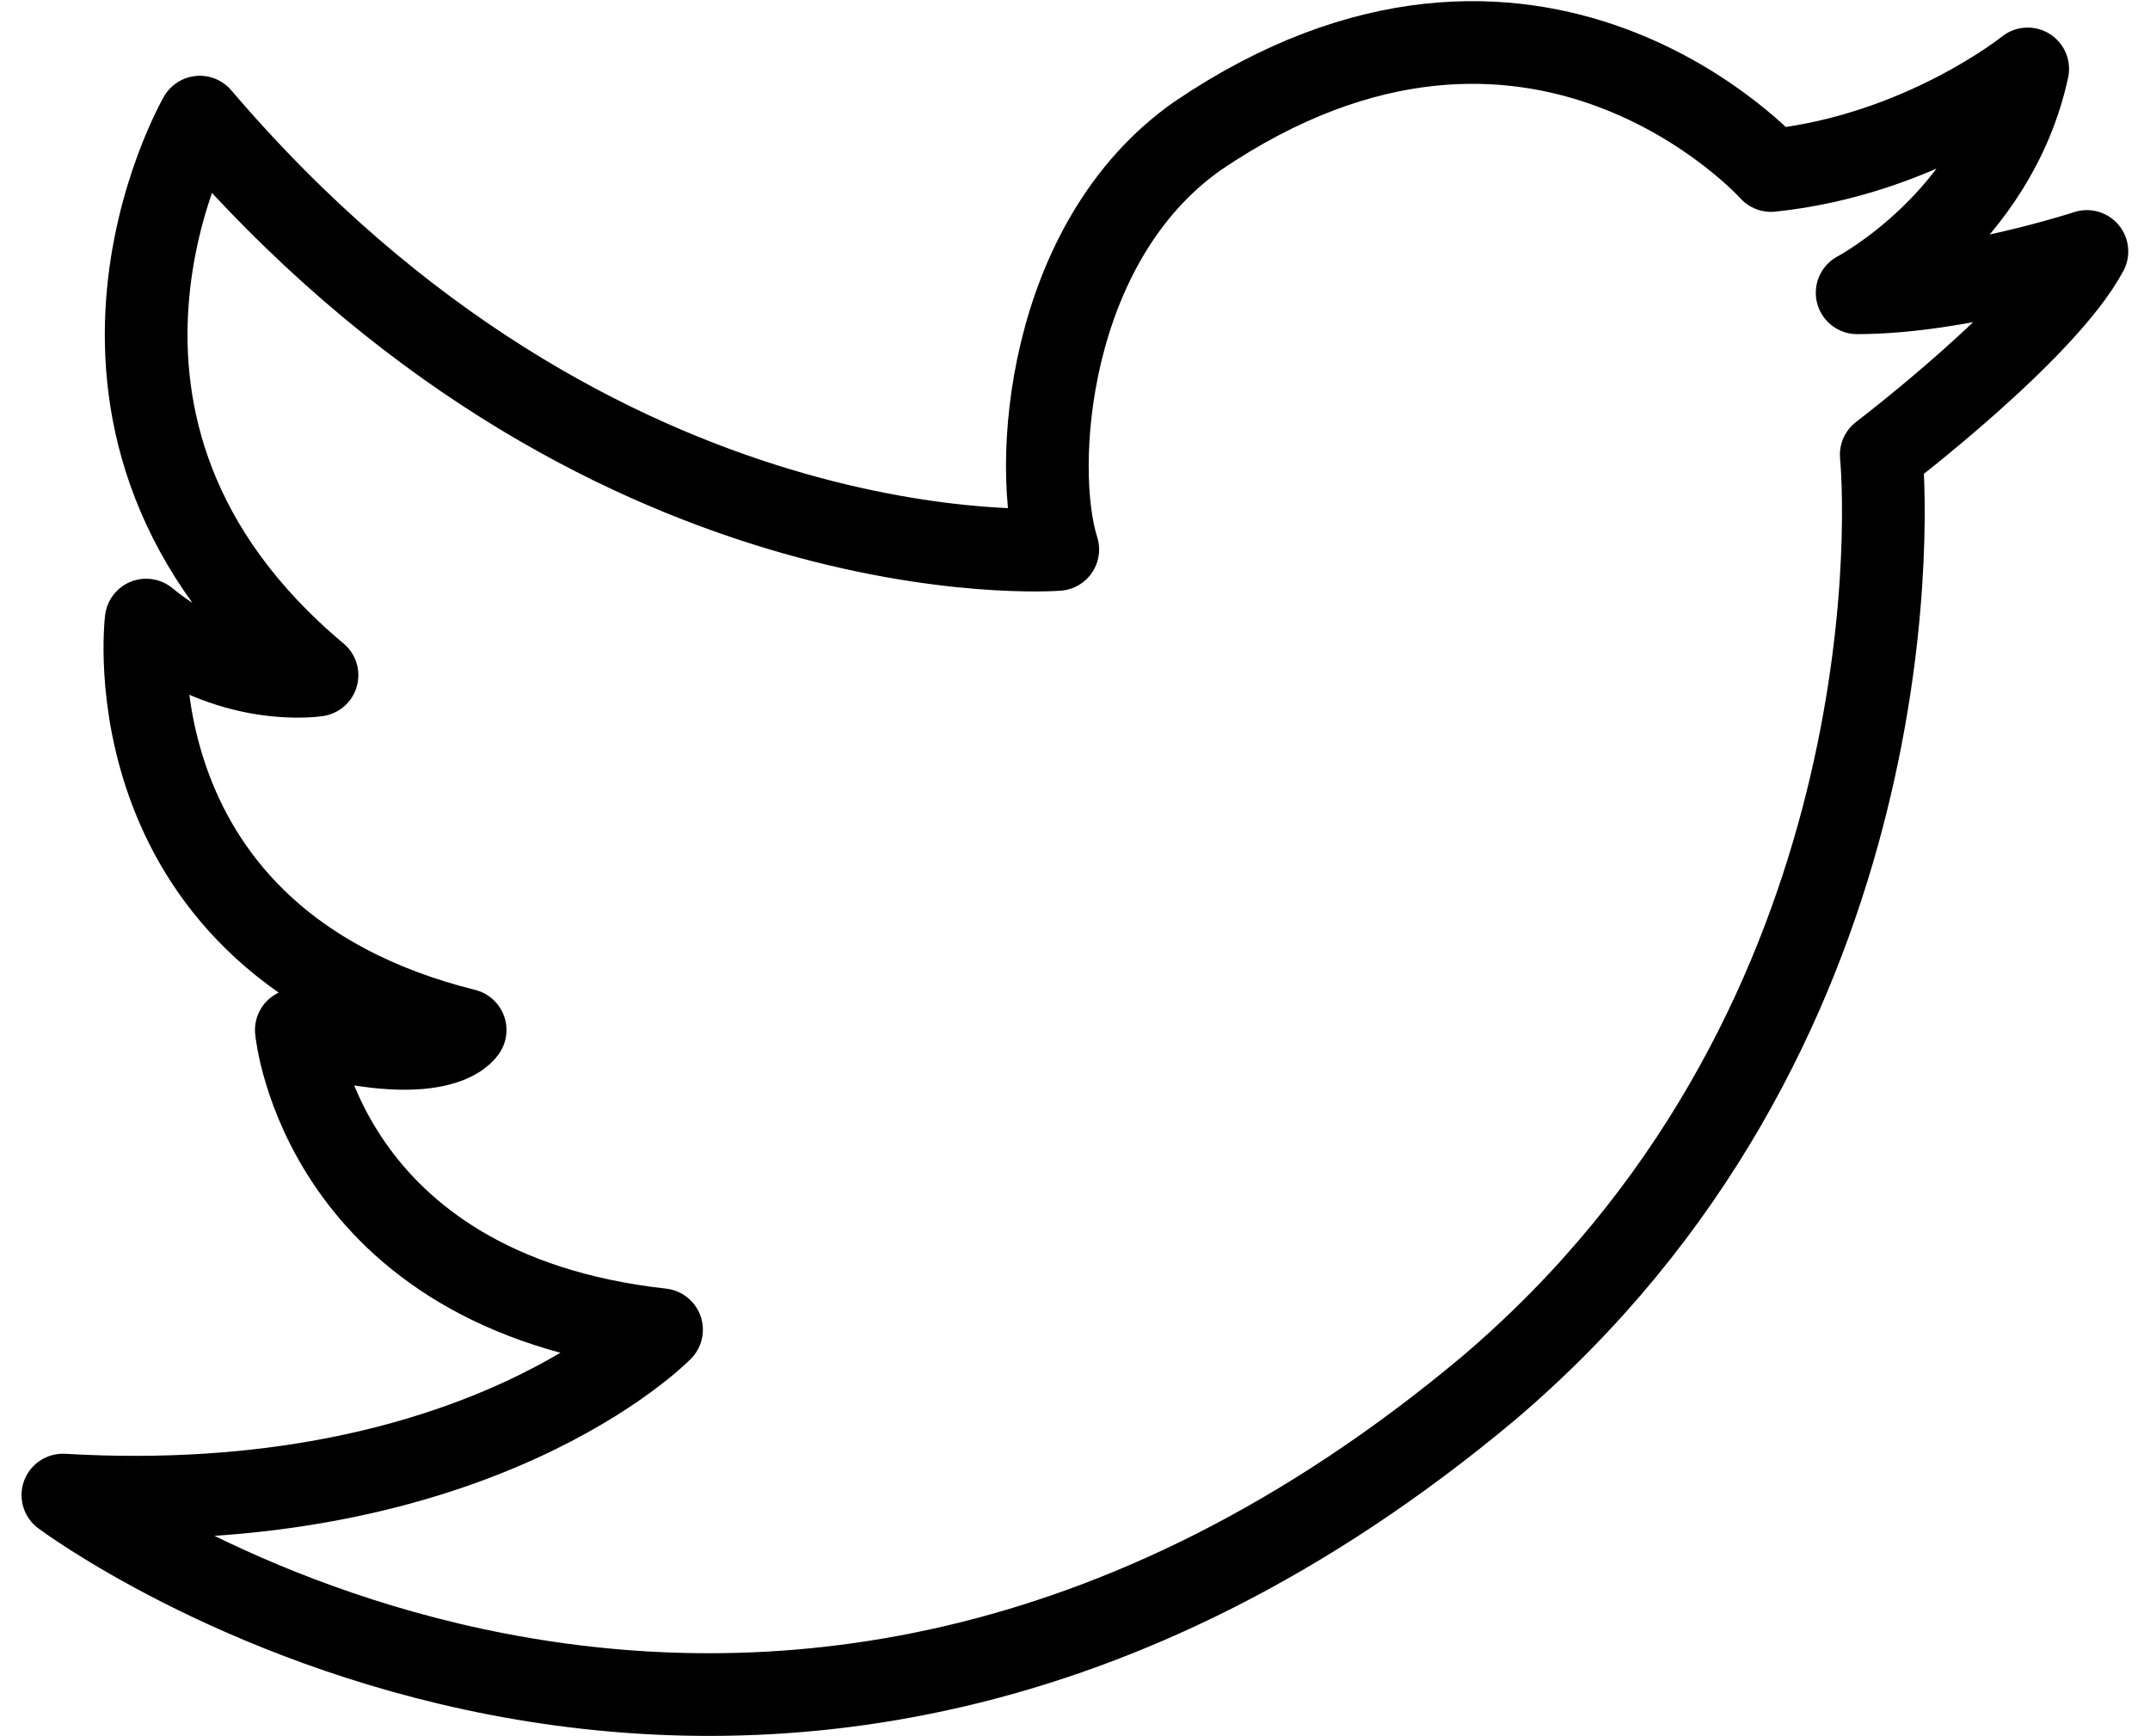<svg width="52" height="42" viewBox="0 0 52 42" fill="none" xmlns="http://www.w3.org/2000/svg">
<path d="M49.042 1.667C49.042 1.667 46.458 3.75 42.833 4.125C42.833 4.125 37.125 -2.25 28.958 3.292C25.292 5.875 24.958 11.333 25.583 13.292C25.583 13.292 14.5 14.167 4.833 2.833C4.833 2.833 0.5 10.333 7.667 16.333C7.667 16.333 5.548 16.667 3.535 15C3.535 15 2.583 22.75 11.25 24.917C11.25 24.917 10.667 25.917 7.167 24.917C7.167 24.917 7.75 31.25 16 32.167C16 32.167 11.543 36.75 1.521 36.167C1.521 36.167 18.083 48.584 36 33.584C46 25.084 45.667 12.834 45.5 11C45.5 11 49.449 8 50.474 6.083C50.474 6.083 47.417 7.083 44.917 7.083C44.917 7.083 48.25 5.333 49.042 1.667Z" stroke="currentColor" stroke-width="2" stroke-miterlimit="10" stroke-linecap="round" stroke-linejoin="round"/>
</svg>
